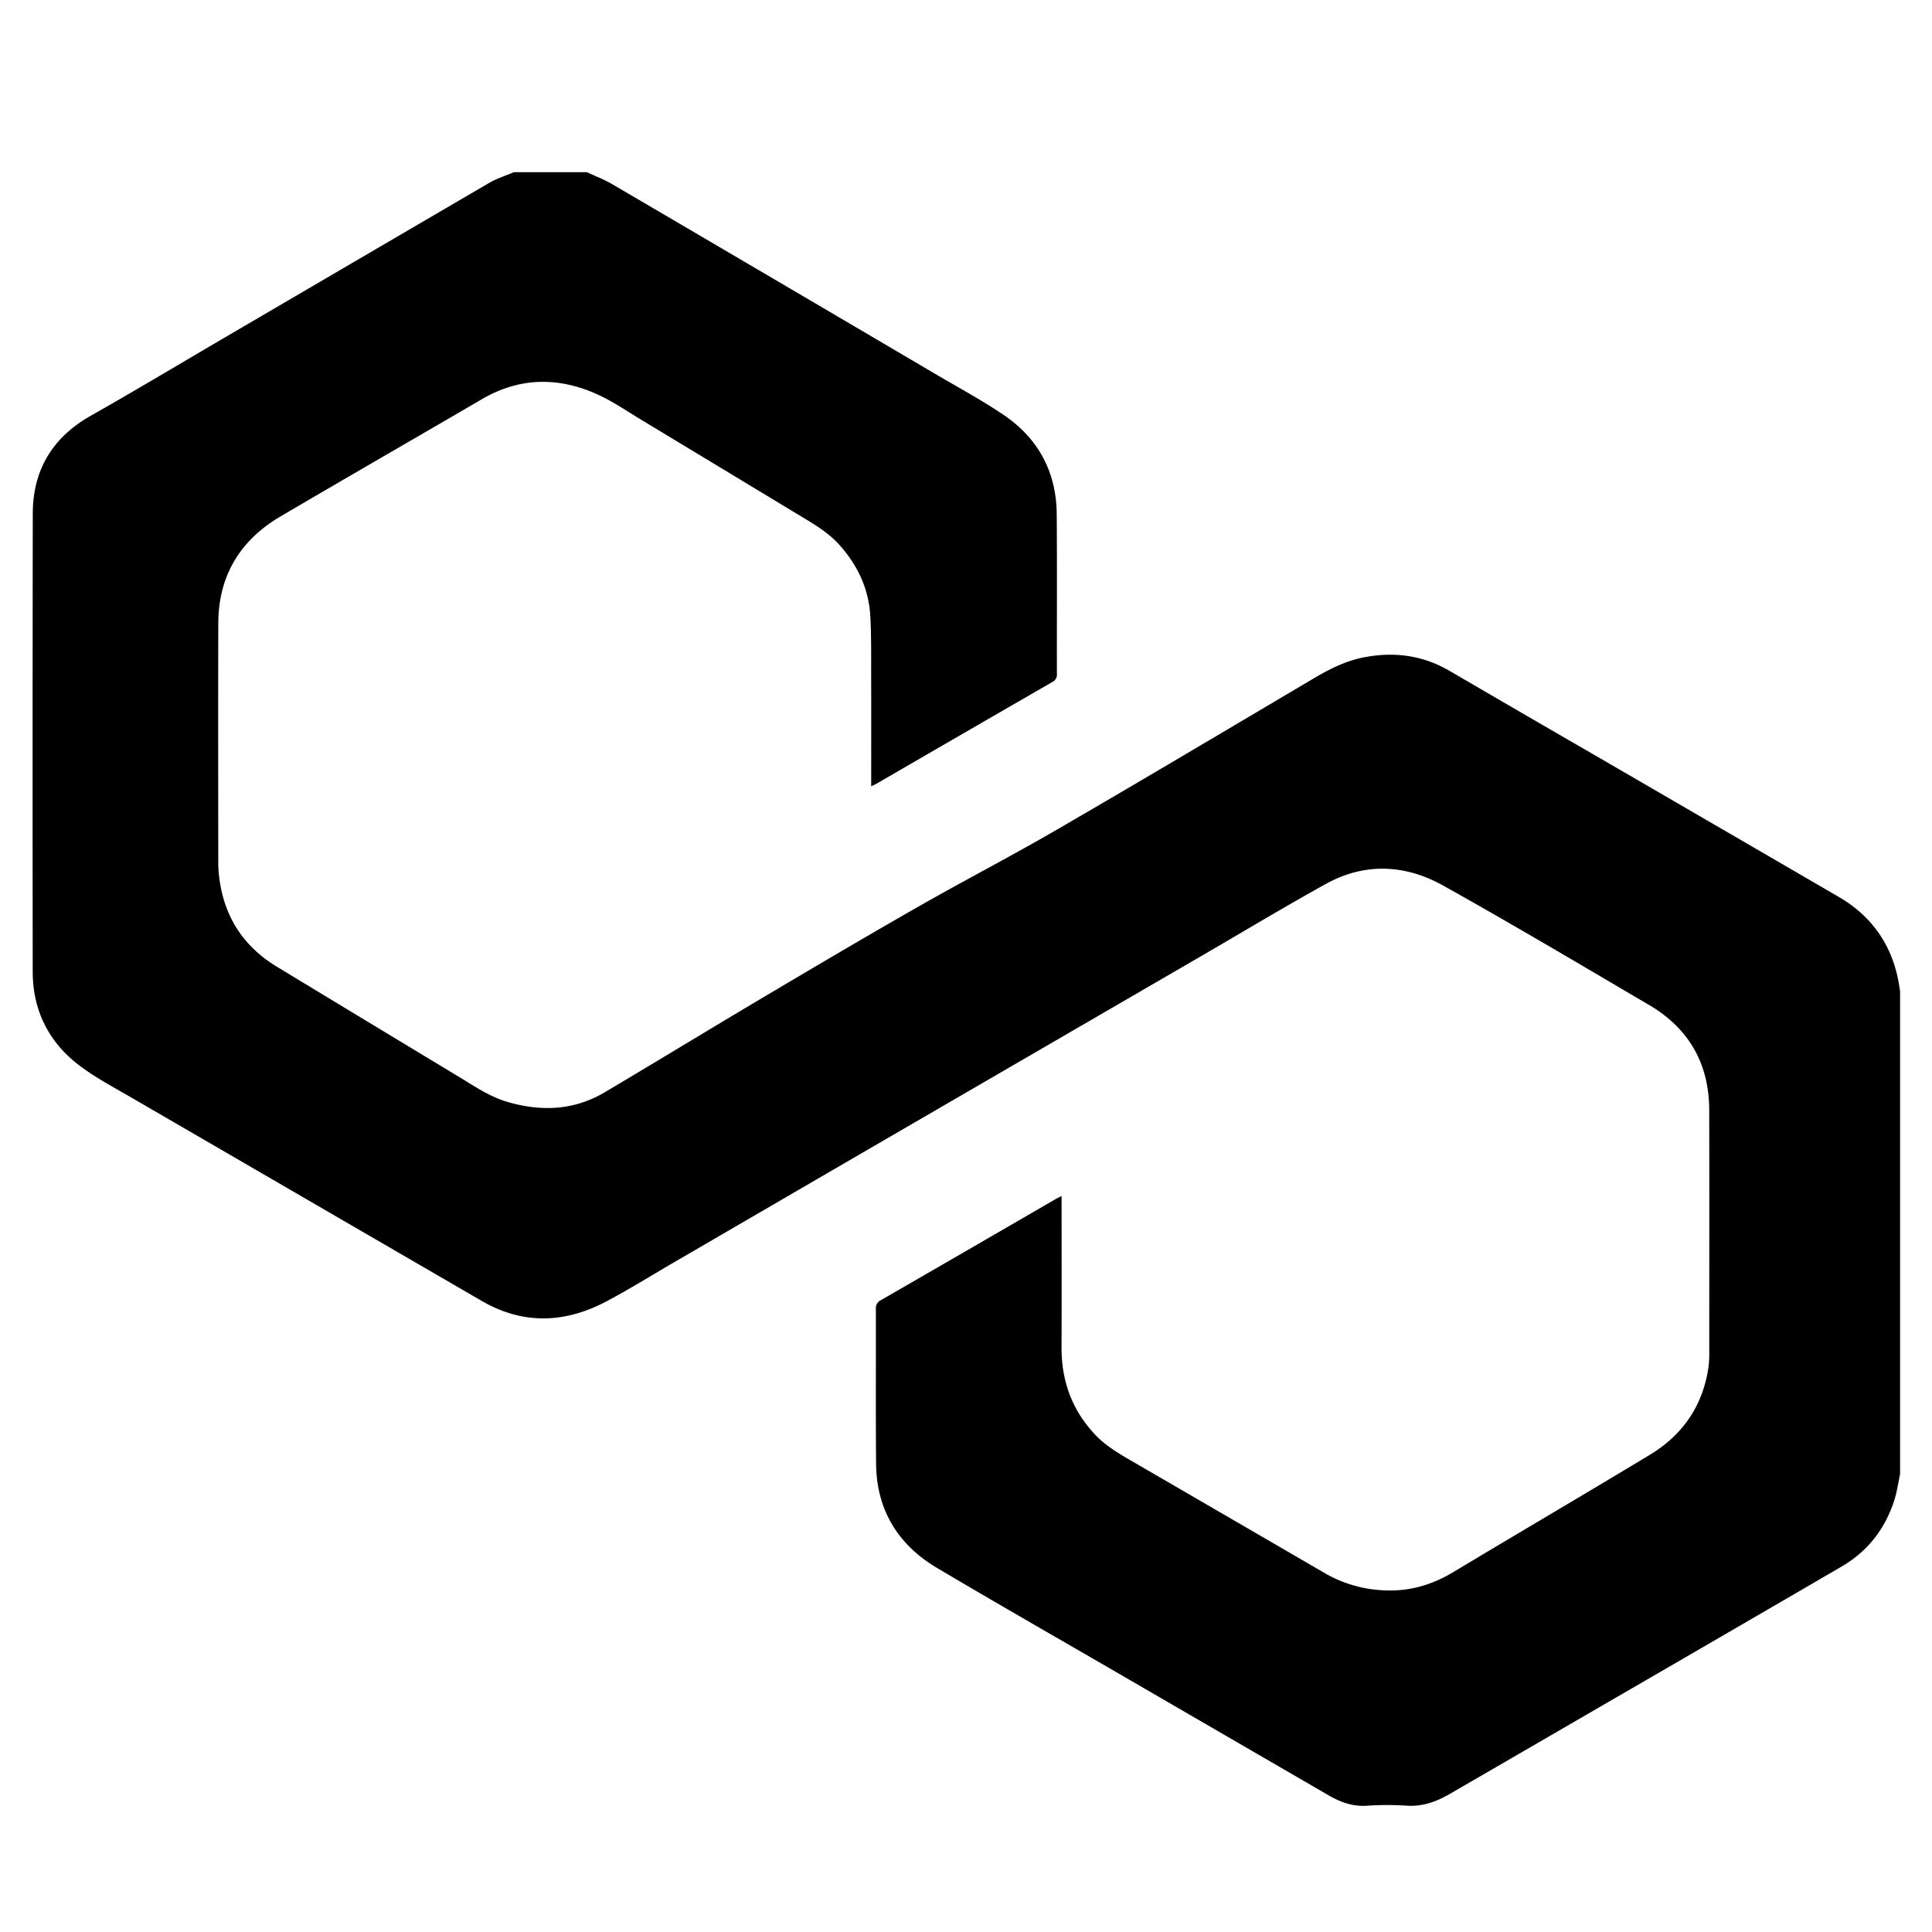 <svg xmlns="http://www.w3.org/2000/svg" viewBox="0 0 1000 1000"><path d="M983.484,762.969c-.966,4.484-1.582,9.079-2.964,13.431-4.733,14.9-13.771,26.571-27.34,34.471q-58.5,34.06-117.076,67.978-42.834,24.859-85.69,49.685c-6.774,3.91-13.889,6.6-22.042,6.092a157.9,157.9,0,0,0-20.819.016c-7.422.523-13.8-1.863-19.96-5.438q-53.527-31.044-107.047-62.1c-31.841-18.475-63.815-36.724-95.475-55.5-20.3-12.042-31.4-30.093-31.612-54.006-.241-26.722-.028-53.447-.109-80.171a4.557,4.557,0,0,1,2.709-4.522q45.106-26.013,90.14-52.154c.883-.51,1.812-.939,3.275-1.691v3.517c0,24.867.1,49.734-.032,74.6-.09,17.339,5.295,32.467,17.2,45.194,5.321,5.686,11.865,9.633,18.514,13.49q50.384,29.221,100.736,58.5a66.4,66.4,0,0,0,29.436,8.74c13.249.854,25.307-2.431,36.68-9.259,33.915-20.361,68.047-40.361,101.91-60.807,17.359-10.481,27.8-25.924,30.5-46.242a63.08,63.08,0,0,0,.289-8.222c.017-41.337.084-82.675-.017-124.012-.058-23.957-10.489-42.268-31.129-54.39-35.432-20.809-70.761-41.813-106.639-61.831-19.609-10.941-40.556-11.958-60.713-.786-21.743,12.05-43.048,24.891-64.551,37.374q-70.584,40.976-141.173,81.942-65.967,38.316-131.907,76.68c-11.516,6.694-22.83,13.767-34.59,20-21.452,11.373-43.133,12.283-64.633-.188Q158.749,620.79,68.168,568.189c-9.065-5.269-18.436-10.2-26.786-16.468-16.065-12.051-24.427-28.574-24.452-48.8q-.142-118.561.035-237.123c.054-22.511,10.16-39.371,30.007-50.6,22.41-12.683,44.5-25.935,66.723-38.945q69.7-40.8,139.446-81.547c4.007-2.334,8.551-3.745,12.845-5.585h37.789c4.305,2.013,8.8,3.7,12.887,6.088q83.691,49.032,167.277,98.244c11.828,6.956,23.944,13.5,35.31,21.15,18.1,12.182,27.535,29.609,27.711,51.54.221,27.53.037,55.063.091,82.594A4.235,4.235,0,0,1,544.7,353q-45.528,26.253-90.986,52.624c-.733.424-1.522.75-2.785,1.366v-3.559c0-17.277.044-34.556-.016-51.833-.038-10.894.151-21.808-.449-32.675-.779-14.114-6.522-26.3-15.932-36.832-5.871-6.573-13.354-10.872-20.746-15.341q-41.245-24.934-82.5-49.858c-7.392-4.455-14.587-9.422-22.424-12.918-20.08-8.957-40.023-8.689-59.414,2.635-34.716,20.274-69.568,40.316-104.229,60.682-21.012,12.346-32.159,30.8-32.231,55.372-.121,41.257-.039,82.514-.017,123.771a61.511,61.511,0,0,0,.381,6.757c2.294,20.615,12.2,36.427,29.984,47.2q46.815,28.361,93.675,56.647c8.344,5.029,16.371,10.643,25.942,13.4,17.4,5.011,34.241,4.291,50.043-5.071,27.713-16.42,55.2-33.215,82.911-49.644,26.383-15.645,52.8-31.25,79.436-46.451,23.837-13.6,48.237-26.224,71.971-40,44.407-25.772,88.534-52.028,132.722-78.177,8.116-4.8,16.408-8.98,25.747-10.82,15.741-3.1,30.623-1.143,44.614,7.024q36.81,21.49,73.722,42.807,63.888,37.077,127.746,74.2c16.287,9.526,26.642,23.643,30.514,42.276.441,2.125.736,4.28,1.1,6.421Z"/></svg>